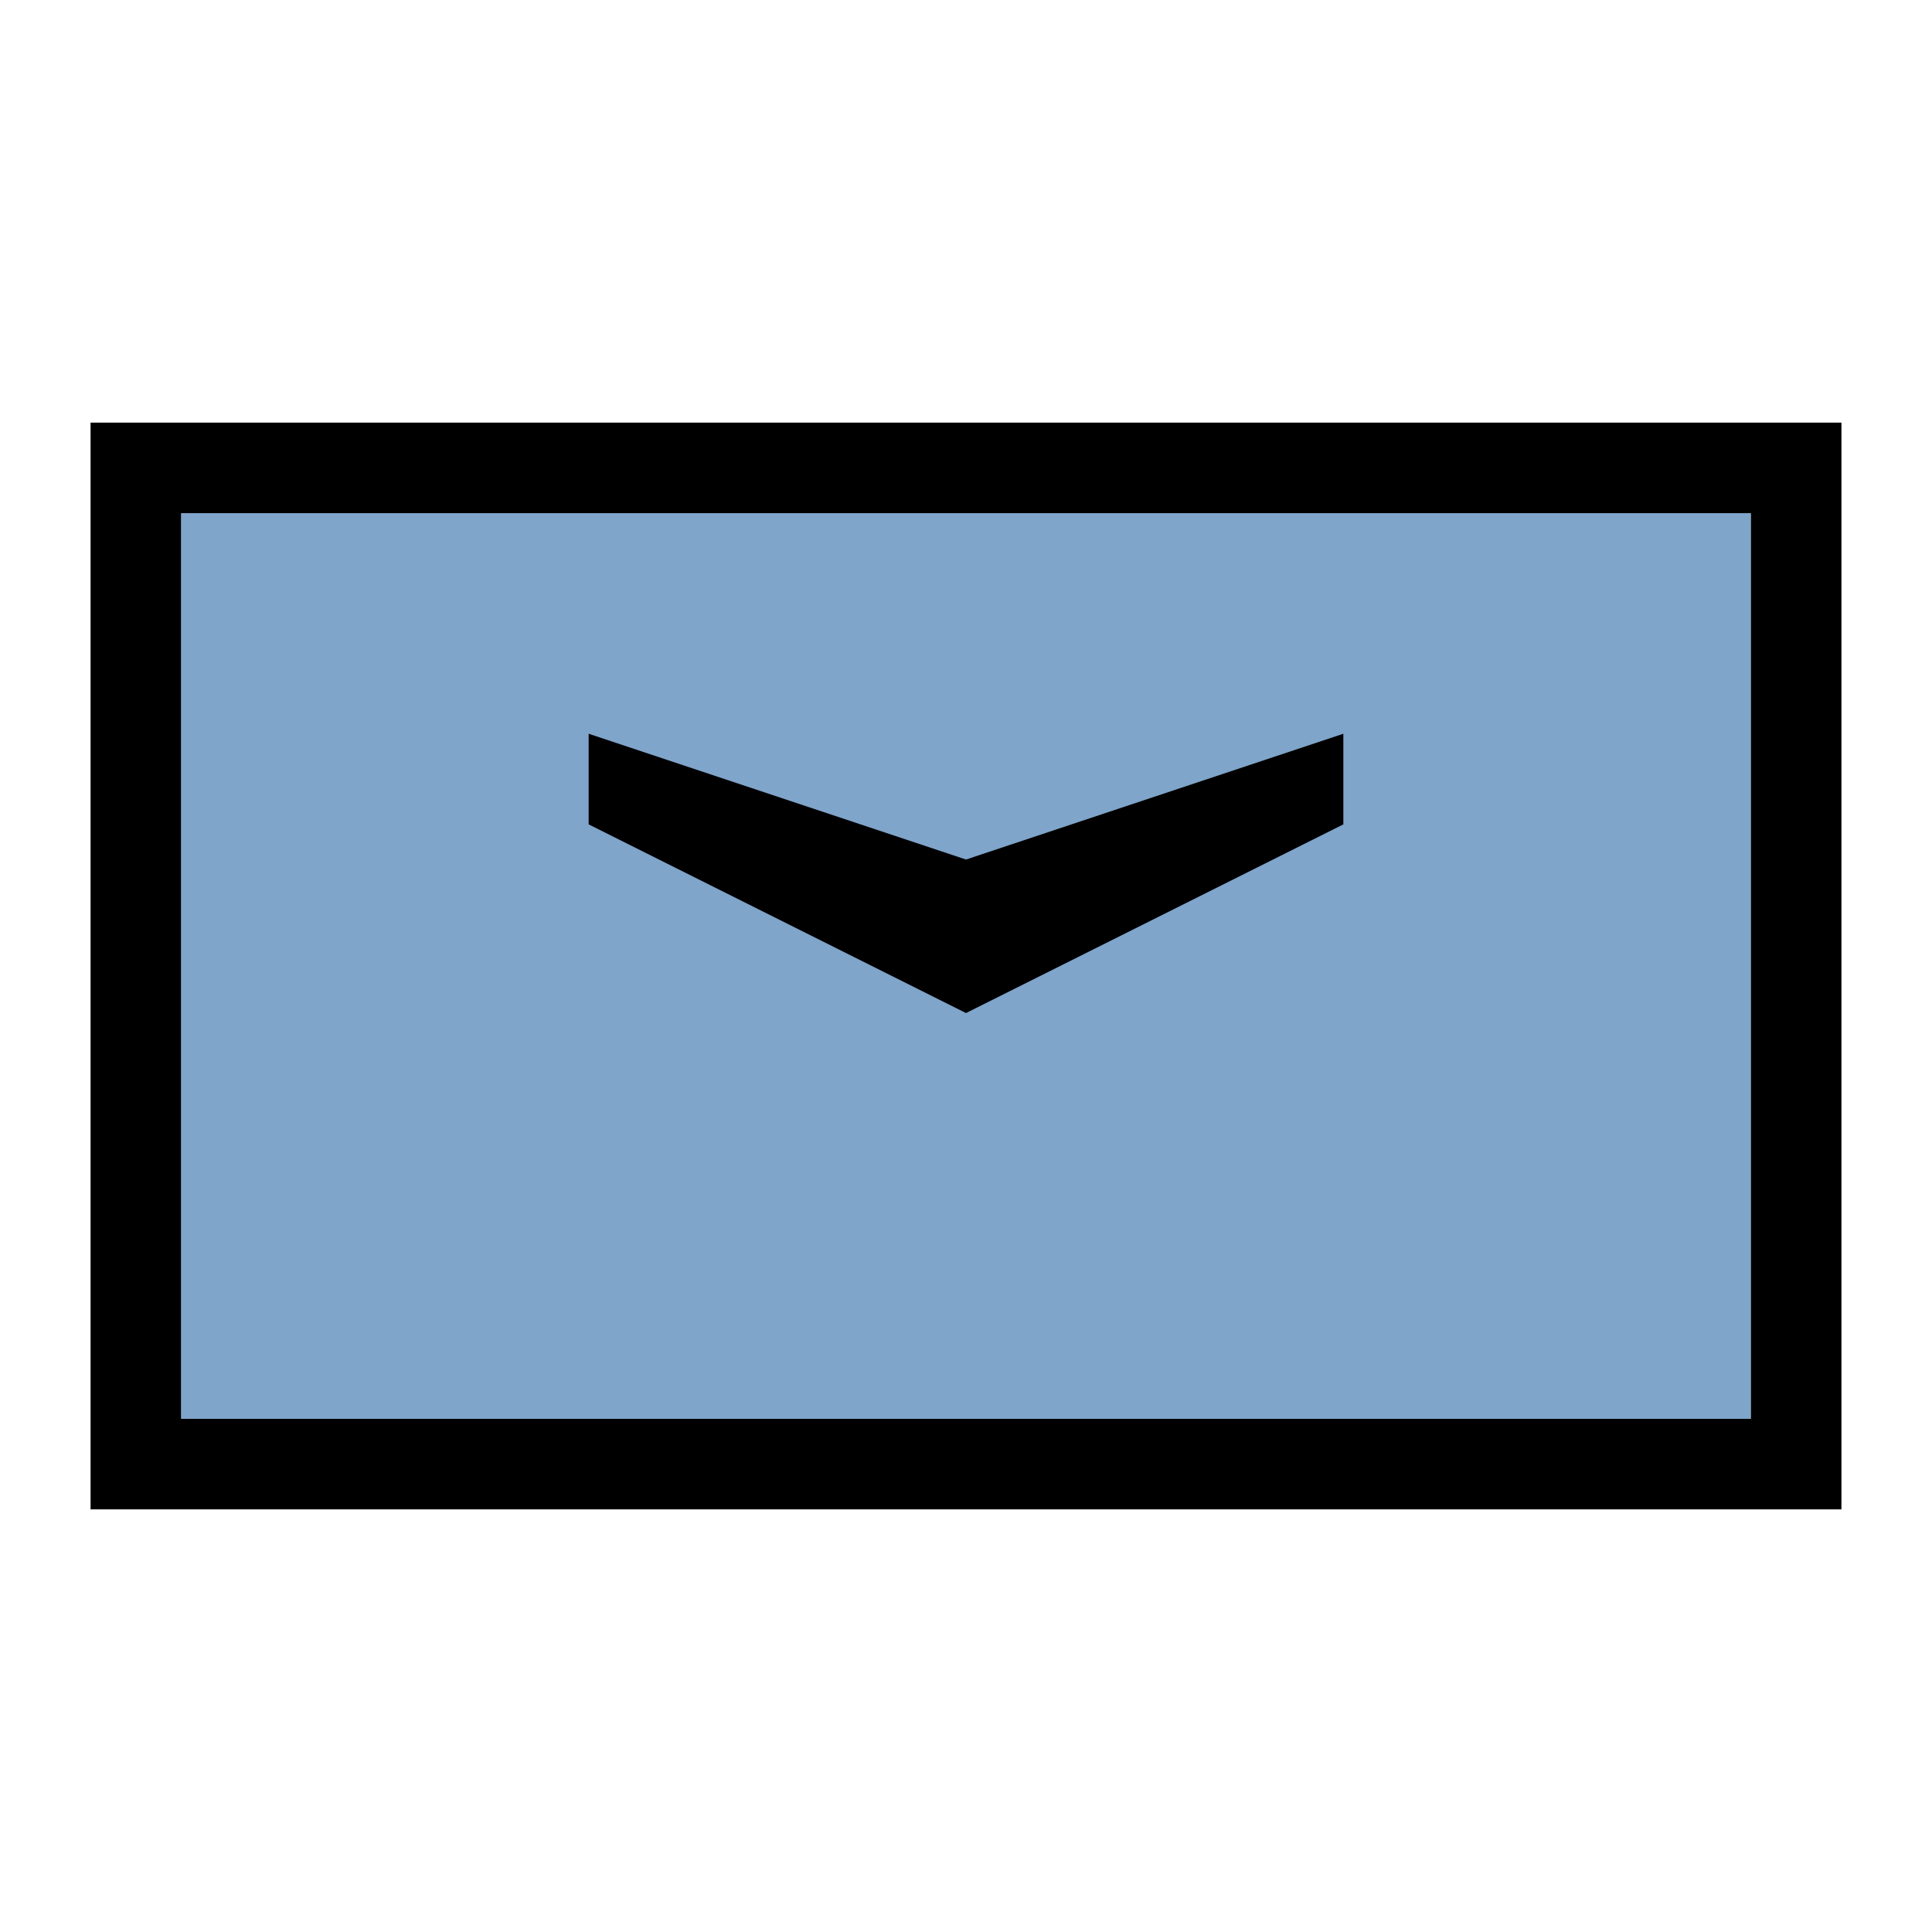 <svg width="64" height="64" viewBox="0 0 64 64" fill="none" xmlns="http://www.w3.org/2000/svg">
<path fill-rule="evenodd" clip-rule="evenodd" d="M61 14H3V50H61V14ZM58 17H6V47H58V17Z" fill="black"/>
<rect x="6" y="17" width="52" height="30" fill="#004D99" fill-opacity="0.5"/>
<path d="M32 28.473L19.5 24.306V27.309L32 33.559L44.5 27.309V24.306L32 28.473Z" fill="black"/>
</svg>
